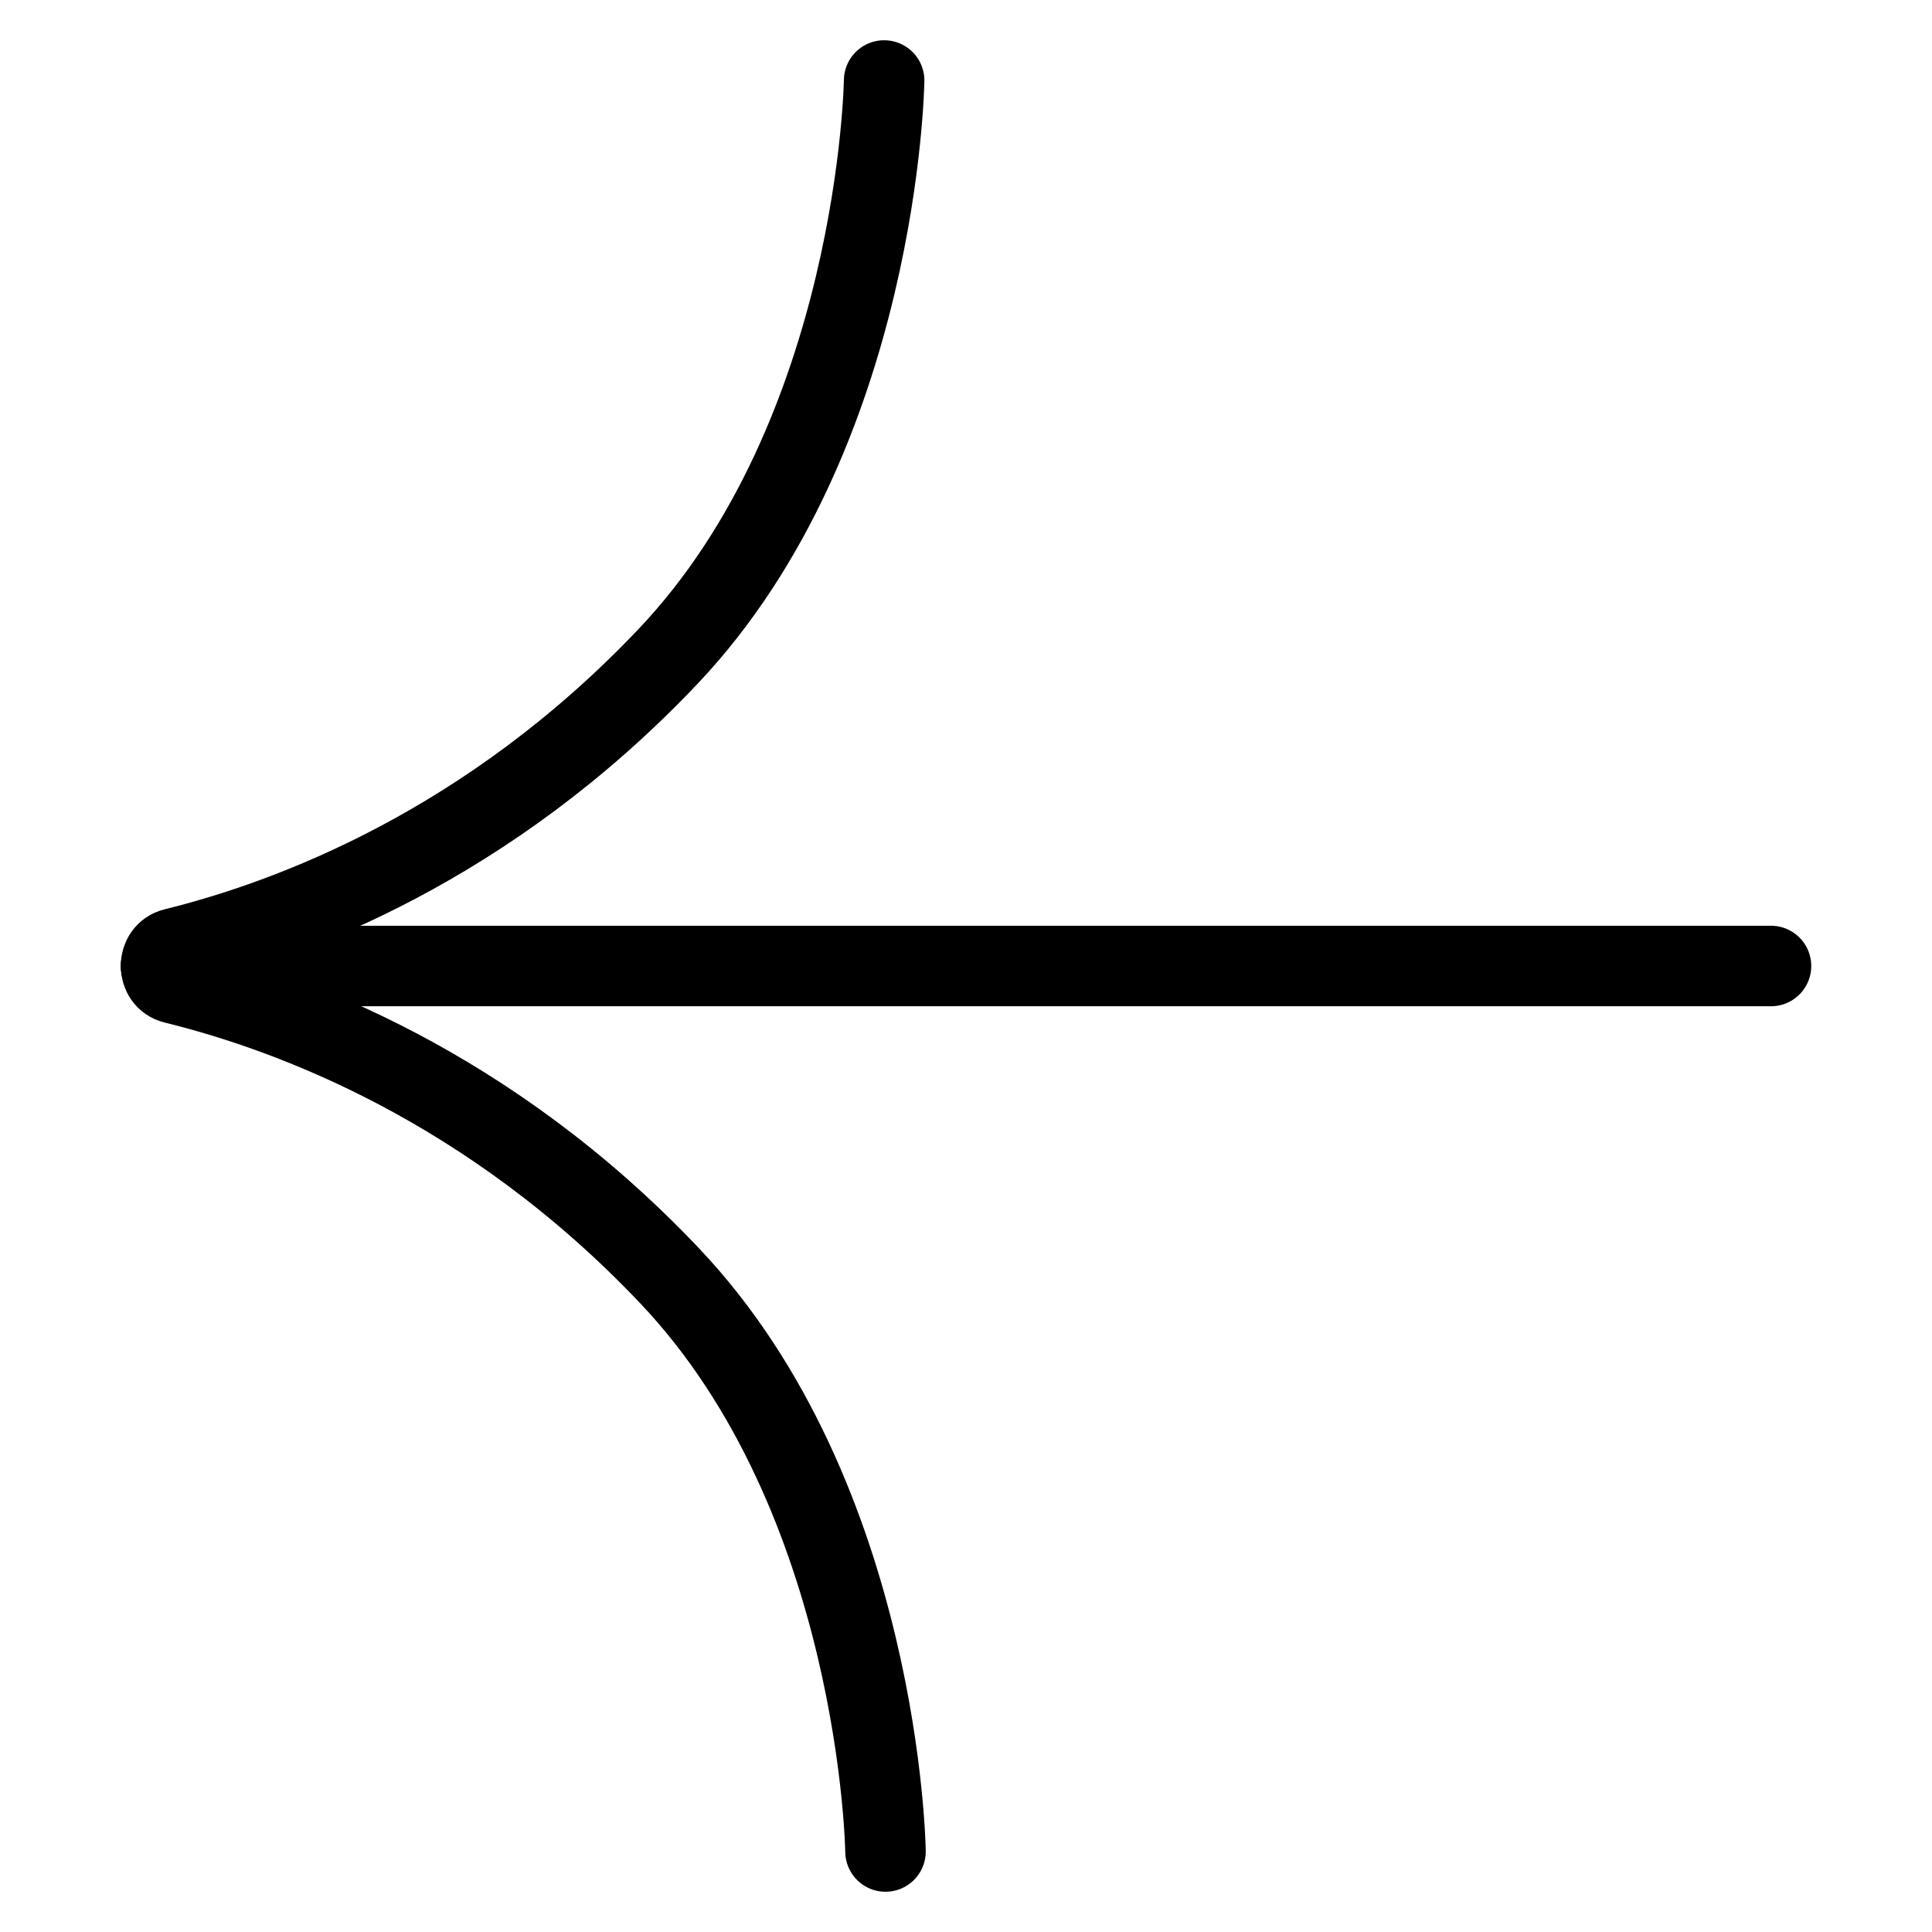 <svg width="24" height="24" viewBox="0 0 24 24" fill="none" xmlns="http://www.w3.org/2000/svg">
<path d="M11 23C11 23 10.939 18.609 8.315 15.845C6.084 13.491 3.615 12.573 2.165 12.217C1.945 12.163 1.945 11.835 2.165 11.781C3.61 11.425 6.069 10.507 8.298 8.155C10.92 5.389 10.983 1 10.983 1" stroke="curren" stroke-miterlimit="10" stroke-linecap="round"/>
<path d="M2 12H22" stroke="current" stroke-miterlimit="10" stroke-linecap="round"/>
</svg>
